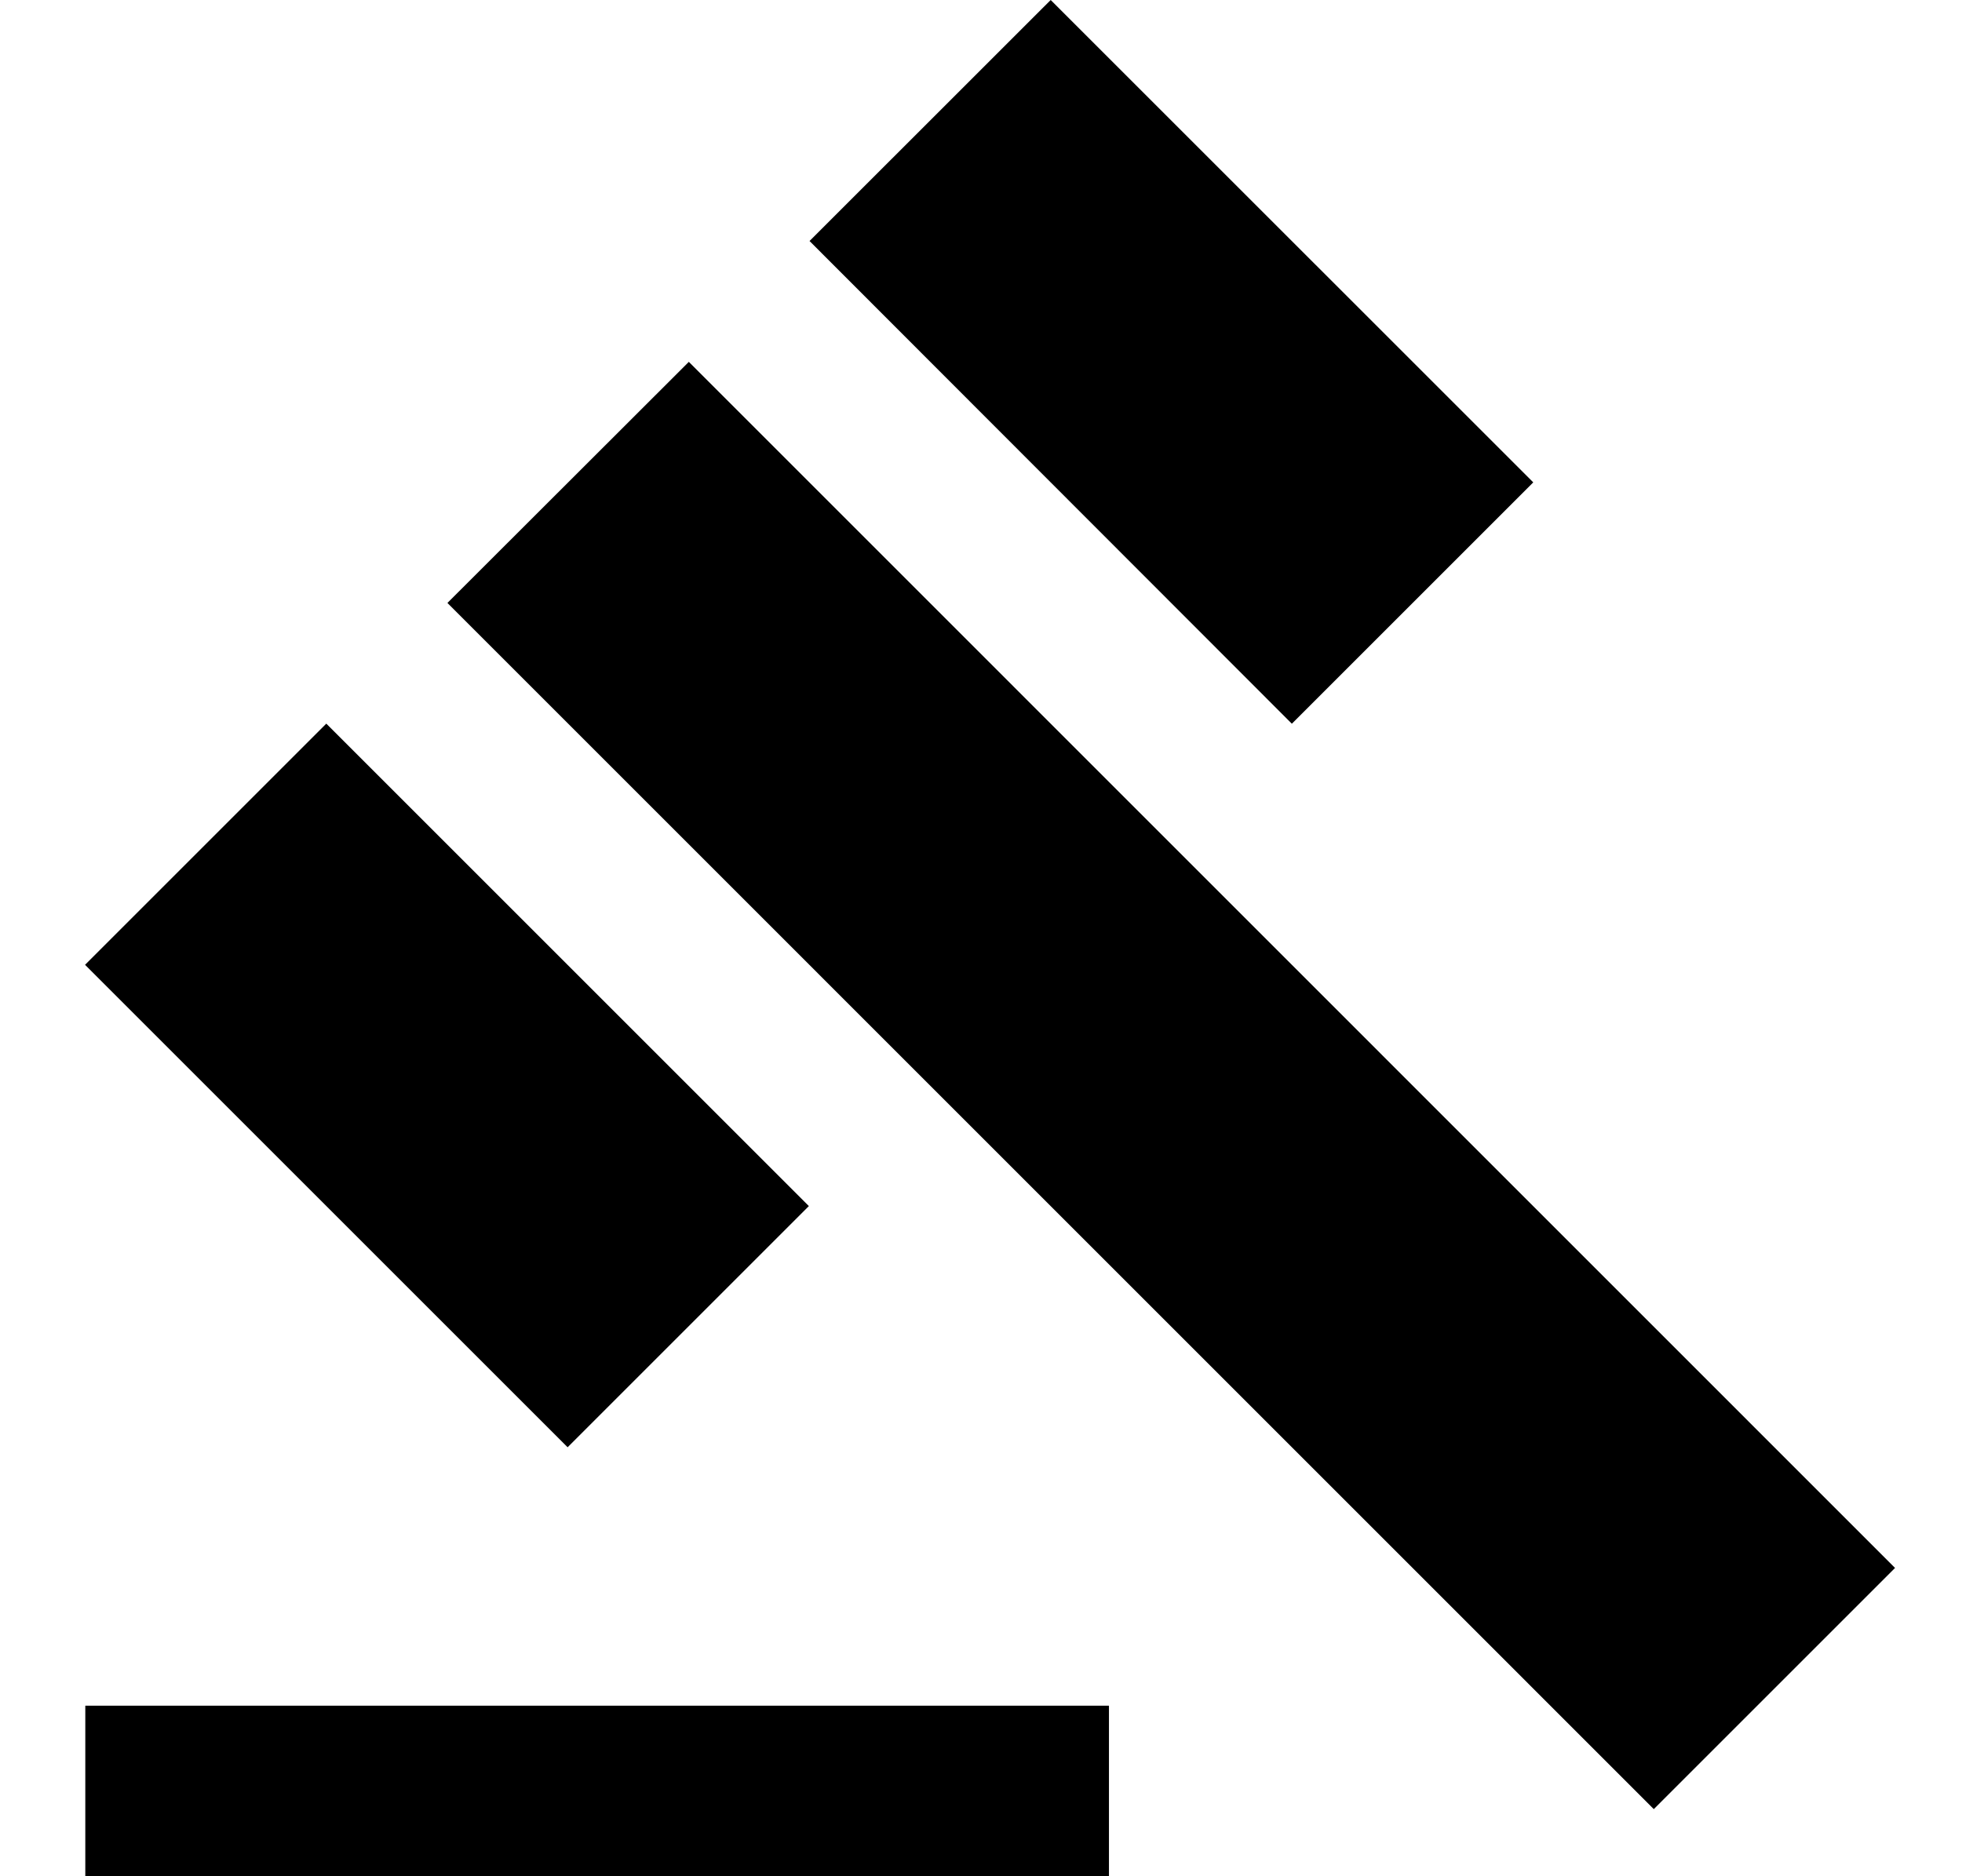 <svg width="23" height="22" viewBox="0 0 23 22" fill="none" xmlns="http://www.w3.org/2000/svg">
<path d="M1 20H13V22H1V20ZM5.245 7.07L8.075 4.243L22.215 18.385L19.387 21.213L5.245 7.07ZM12.317 0L17.974 5.656L15.144 8.486L9.49 2.826L12.317 0ZM3.825 8.485L9.482 14.142L6.654 16.97L0.997 11.313L3.825 8.485Z" fill="black"/>
</svg>
